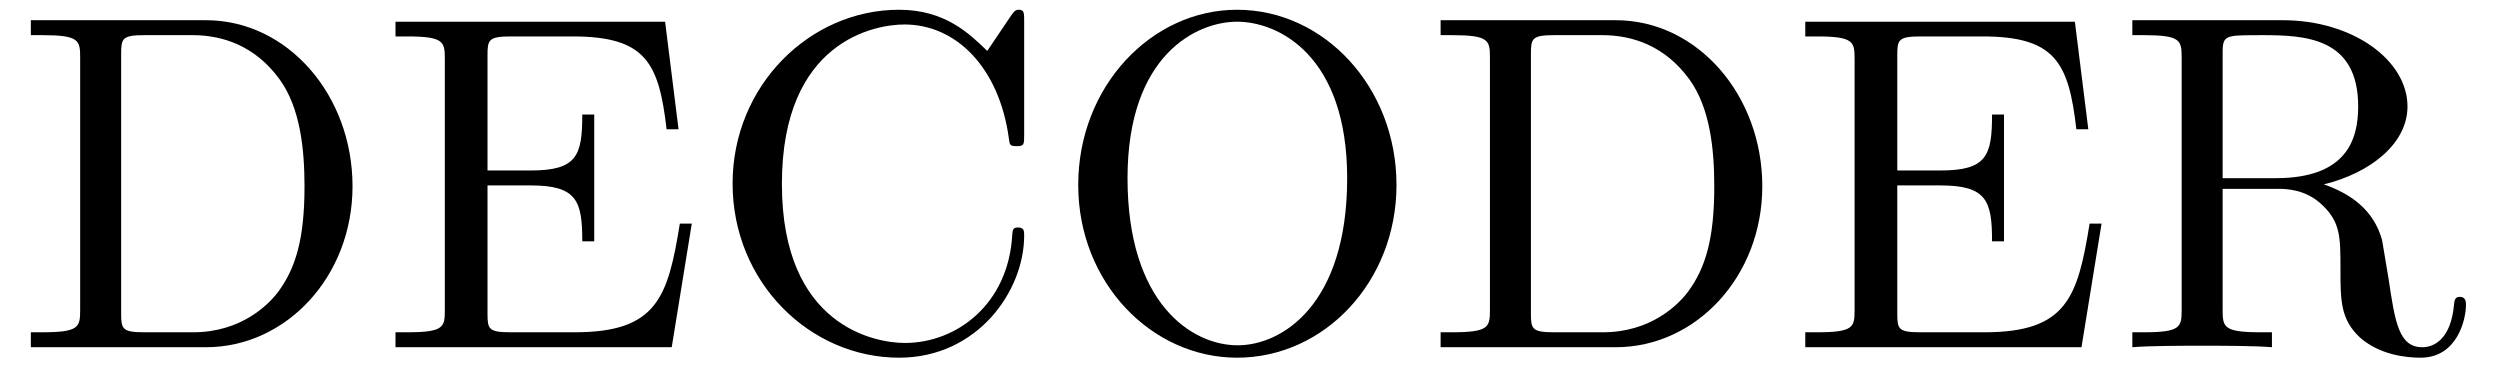<?xml version="1.0" encoding="UTF-8"?>
<svg xmlns="http://www.w3.org/2000/svg" xmlns:xlink="http://www.w3.org/1999/xlink" width="183" height="27.36" viewBox="0 0 183 27.36"><!--latexit:AAAE5XjabVJdTFxFFD5zh7awLexl6Q+lP9zKotTaCi1apNay/GyLLUvL3YUFFtbZ
u7PLLXfvXe+dpd1uSObBtMbog0/VPqhAjNYY/6LEaNQYbVFjiAW0JkZNn/pifPDF
mMbEubukVtOZTOacM3PmfOebL5E1dIc1N68gCZetWbvOE/VPUdvRLXPYT2xtQhde
2M+sbNRvJU5TjTk+QOdficvekHqc5mkysHrpWnlF2LYsxtHb8q71Gxrvva9p9/17
Hti778GHDj3a0f348VMDI6PjhKZOZ7IsF/GbOcNYrqzyynX+oZC6b5LmnRGxrxYZ
9GsGcZzL1b6ajZs2b6ndyiWOeRlfw9fydbycV3DP5W3bd+ysV3bd08DX8w28int5
Na/j2/gOvpMr0QRxqKGbNKJZhmWHM1aSRpjODBrN2pRkEgYdy5C0qad0jTDRbjhJ
GBVtJYg2mbatnJnschNHHCtnazRMz7KGIwuew9m5657l5hbv/gOtkZA6cLQzFlKL
F9Us0WiwWRETZMQrlx4+2PbISKkNk2RotGRSZ2g1YbatPRpS+4v9yrDkPfzYkWFB
gMNs3Uxz+aR4INBZ5Lkvx4jAqxZP5gJdbl7JWe7xBo8e673tCzABJqxEjlGH+/hW
XhOXl2JJS8tlqMmKCEZbmrNsrEBspmsGnfbEcg4V2CdJmo4K08XqjBWKrE0rjSKS
VFKWLZbJlGL0zowCyThOPpMQNzOETTj/P3ODdzsbzbFU21hBN7MCqamVCqVyhsIs
heWzVEnqtuDFyAuDaLYusCraBLGJxoQ6Pa5wToROzvTxjTP9fBOvHQypQQFwRQ1H
vIND0WHhq/o5KohJBQ2SdoQfEo01dDRBccgy38y3DPZZJtEswXRsbPWF2Vi7cONP
CCa7dc0VBrHzs3E3mNDisu8OgpMlzmeT7XeNN3R0lmotpb0TuqtxpgsEgavOgu/r
+ka+XTw5aYiy3UJ4s5PtrqrMA63BFkVM4JXu3z55rJfXu784HmNCgYXunq7+7p6B
aZE6dSYu19zWxr9Y56bi7VAO1VAHftgN++Eg9MIJOAUqnIFpeAqehYvwErwOb8Cb
8Ba8A+/B+zAPH8JH8CVcha/gG/gWFuE7WIIV+AF+hBtwE36DP+AWqkBVSEF7UCs6
hAIohCJoCA2jcaQjG51D0+g8eho9hy6iF9El9DJ6F32APkVX0CL6Cf2MfkU3pHnp
E+kz6XPpC+mKtCAtStelX6Sb0u/Sn9Jf0i3pb1yGK7CMa3AtbsRNeC/uxD14BGt4
AmdxHhcwxxfwM/h5/AK+hGfwHH4Vv4bn8cf4WolnCZV2OAv/Gfj7fwC5zJeT-->
<defs>
<g>
<g id="glyph-0-0">
<path d="M 1.234 -23.938 L 1.234 -22.844 L 2.062 -22.844 C 4.766 -22.844 4.844 -22.469 4.844 -21.203 L 4.844 -2.734 C 4.844 -1.469 4.766 -1.094 2.062 -1.094 L 1.234 -1.094 L 1.234 0 L 14.047 0 C 19.938 0 24.781 -5.188 24.781 -11.781 C 24.781 -18.438 20.047 -23.938 14.047 -23.938 Z M 9.562 -1.094 C 7.922 -1.094 7.844 -1.328 7.844 -2.484 L 7.844 -21.453 C 7.844 -22.609 7.922 -22.844 9.562 -22.844 L 13.078 -22.844 C 15.25 -22.844 17.656 -22.078 19.453 -19.594 C 20.953 -17.516 21.266 -14.516 21.266 -11.781 C 21.266 -7.891 20.609 -5.781 19.344 -4.062 C 18.641 -3.125 16.641 -1.094 13.109 -1.094 Z M 9.562 -1.094 "/>
</g>
<g id="glyph-0-1">
<path d="M 4.766 -2.734 C 4.766 -1.469 4.703 -1.094 2 -1.094 L 1.156 -1.094 L 1.156 0 L 21.375 0 L 22.844 -9.047 L 21.969 -9.047 C 21.094 -3.641 20.297 -1.094 14.266 -1.094 L 9.609 -1.094 C 7.953 -1.094 7.891 -1.328 7.891 -2.484 L 7.891 -11.844 L 11.047 -11.844 C 14.438 -11.844 14.828 -10.719 14.828 -7.75 L 15.703 -7.75 L 15.703 -17.031 L 14.828 -17.031 C 14.828 -14.016 14.438 -12.938 11.047 -12.938 L 7.891 -12.938 L 7.891 -21.344 C 7.891 -22.5 7.953 -22.75 9.609 -22.75 L 14.125 -22.75 C 19.484 -22.75 20.438 -20.812 21 -15.953 L 21.875 -15.953 L 20.891 -23.828 L 1.156 -23.828 L 1.156 -22.75 L 2 -22.75 C 4.703 -22.75 4.766 -22.359 4.766 -21.094 Z M 4.766 -2.734 "/>
</g>
<g id="glyph-0-2">
<path d="M 1.969 -11.984 C 1.969 -4.734 7.641 0.766 14.156 0.766 C 19.875 0.766 23.312 -4.094 23.312 -8.172 C 23.312 -8.516 23.312 -8.766 22.844 -8.766 C 22.469 -8.766 22.469 -8.547 22.438 -8.203 C 22.156 -3.188 18.406 -0.312 14.578 -0.312 C 12.438 -0.312 5.578 -1.5 5.578 -11.953 C 5.578 -22.438 12.406 -23.625 14.547 -23.625 C 18.359 -23.625 21.484 -20.438 22.188 -15.312 C 22.25 -14.828 22.25 -14.719 22.75 -14.719 C 23.312 -14.719 23.312 -14.828 23.312 -15.562 L 23.312 -23.859 C 23.312 -24.469 23.312 -24.703 22.922 -24.703 C 22.781 -24.703 22.641 -24.703 22.359 -24.281 L 20.609 -21.688 C 19.312 -22.953 17.516 -24.703 14.156 -24.703 C 7.609 -24.703 1.969 -19.141 1.969 -11.984 Z M 1.969 -11.984 "/>
</g>
<g id="glyph-0-3">
<path d="M 25.266 -11.875 C 25.266 -19.031 19.984 -24.703 13.594 -24.703 C 7.328 -24.703 1.969 -19.094 1.969 -11.875 C 1.969 -4.703 7.359 0.766 13.594 0.766 C 19.984 0.766 25.266 -4.797 25.266 -11.875 Z M 13.641 -0.141 C 10.266 -0.141 5.578 -3.219 5.578 -12.375 C 5.578 -21.453 10.688 -23.828 13.594 -23.828 C 16.641 -23.828 21.656 -21.344 21.656 -12.375 C 21.656 -3.078 16.859 -0.141 13.641 -0.141 Z M 13.641 -0.141 "/>
</g>
<g id="glyph-0-4">
<path d="M 7.844 -12.375 L 7.844 -21.453 C 7.844 -22.25 7.844 -22.672 8.625 -22.781 C 8.969 -22.844 9.984 -22.844 10.688 -22.844 C 13.844 -22.844 17.766 -22.703 17.766 -17.625 C 17.766 -15.203 16.922 -12.375 11.734 -12.375 Z M 15.25 -11.922 C 18.641 -12.75 21.375 -14.891 21.375 -17.625 C 21.375 -21 17.391 -23.938 12.234 -23.938 L 1.234 -23.938 L 1.234 -22.844 L 2.062 -22.844 C 4.766 -22.844 4.844 -22.469 4.844 -21.203 L 4.844 -2.734 C 4.844 -1.469 4.766 -1.094 2.062 -1.094 L 1.234 -1.094 L 1.234 0 C 2.484 -0.109 4.984 -0.109 6.344 -0.109 C 7.703 -0.109 10.203 -0.109 11.453 0 L 11.453 -1.094 L 10.625 -1.094 C 7.922 -1.094 7.844 -1.469 7.844 -2.734 L 7.844 -11.594 L 11.875 -11.594 C 12.438 -11.594 13.906 -11.594 15.141 -10.406 C 16.469 -9.141 16.469 -8.062 16.469 -5.719 C 16.469 -3.438 16.469 -2.031 17.906 -0.703 C 19.344 0.562 21.266 0.766 22.328 0.766 C 25.062 0.766 25.656 -2.109 25.656 -3.078 C 25.656 -3.297 25.656 -3.688 25.203 -3.688 C 24.812 -3.688 24.812 -3.359 24.781 -3.125 C 24.562 -0.625 23.344 0 22.469 0 C 20.75 0 20.469 -1.781 19.984 -5.047 L 19.516 -7.844 C 18.891 -10.094 17.172 -11.25 15.25 -11.922 Z M 15.25 -11.922 "/>
</g>
</g>
<clipPath id="clip-0">
<path clip-rule="nonzero" d="M 2.09 0.176 L 75 0.176 L 75 26.559 L 2.09 26.559 Z M 2.09 0.176 "/>
</clipPath>
<clipPath id="clip-1">
<path clip-rule="nonzero" d="M 78 0.176 L 180.906 0.176 L 180.906 26.559 L 78 26.559 Z M 78 0.176 "/>
</clipPath>
</defs>
<g clip-path="url(#clip-0)">
<g fill="rgb(0%, 0%, 0%)" fill-opacity="1">
<use xlink:href="#glyph-0-0" x="1.024" y="25.417"/>
<use xlink:href="#glyph-0-1" x="27.795" y="25.417"/>
<use xlink:href="#glyph-0-2" x="51.657" y="25.417"/>
</g>
</g>
<g clip-path="url(#clip-1)">
<g fill="rgb(0%, 0%, 0%)" fill-opacity="1">
<use xlink:href="#glyph-0-3" x="76.957" y="25.417"/>
<use xlink:href="#glyph-0-0" x="104.219" y="25.417"/>
<use xlink:href="#glyph-0-1" x="130.99" y="25.417"/>
<use xlink:href="#glyph-0-4" x="154.853" y="25.417"/>
</g>
</g>
</svg>
